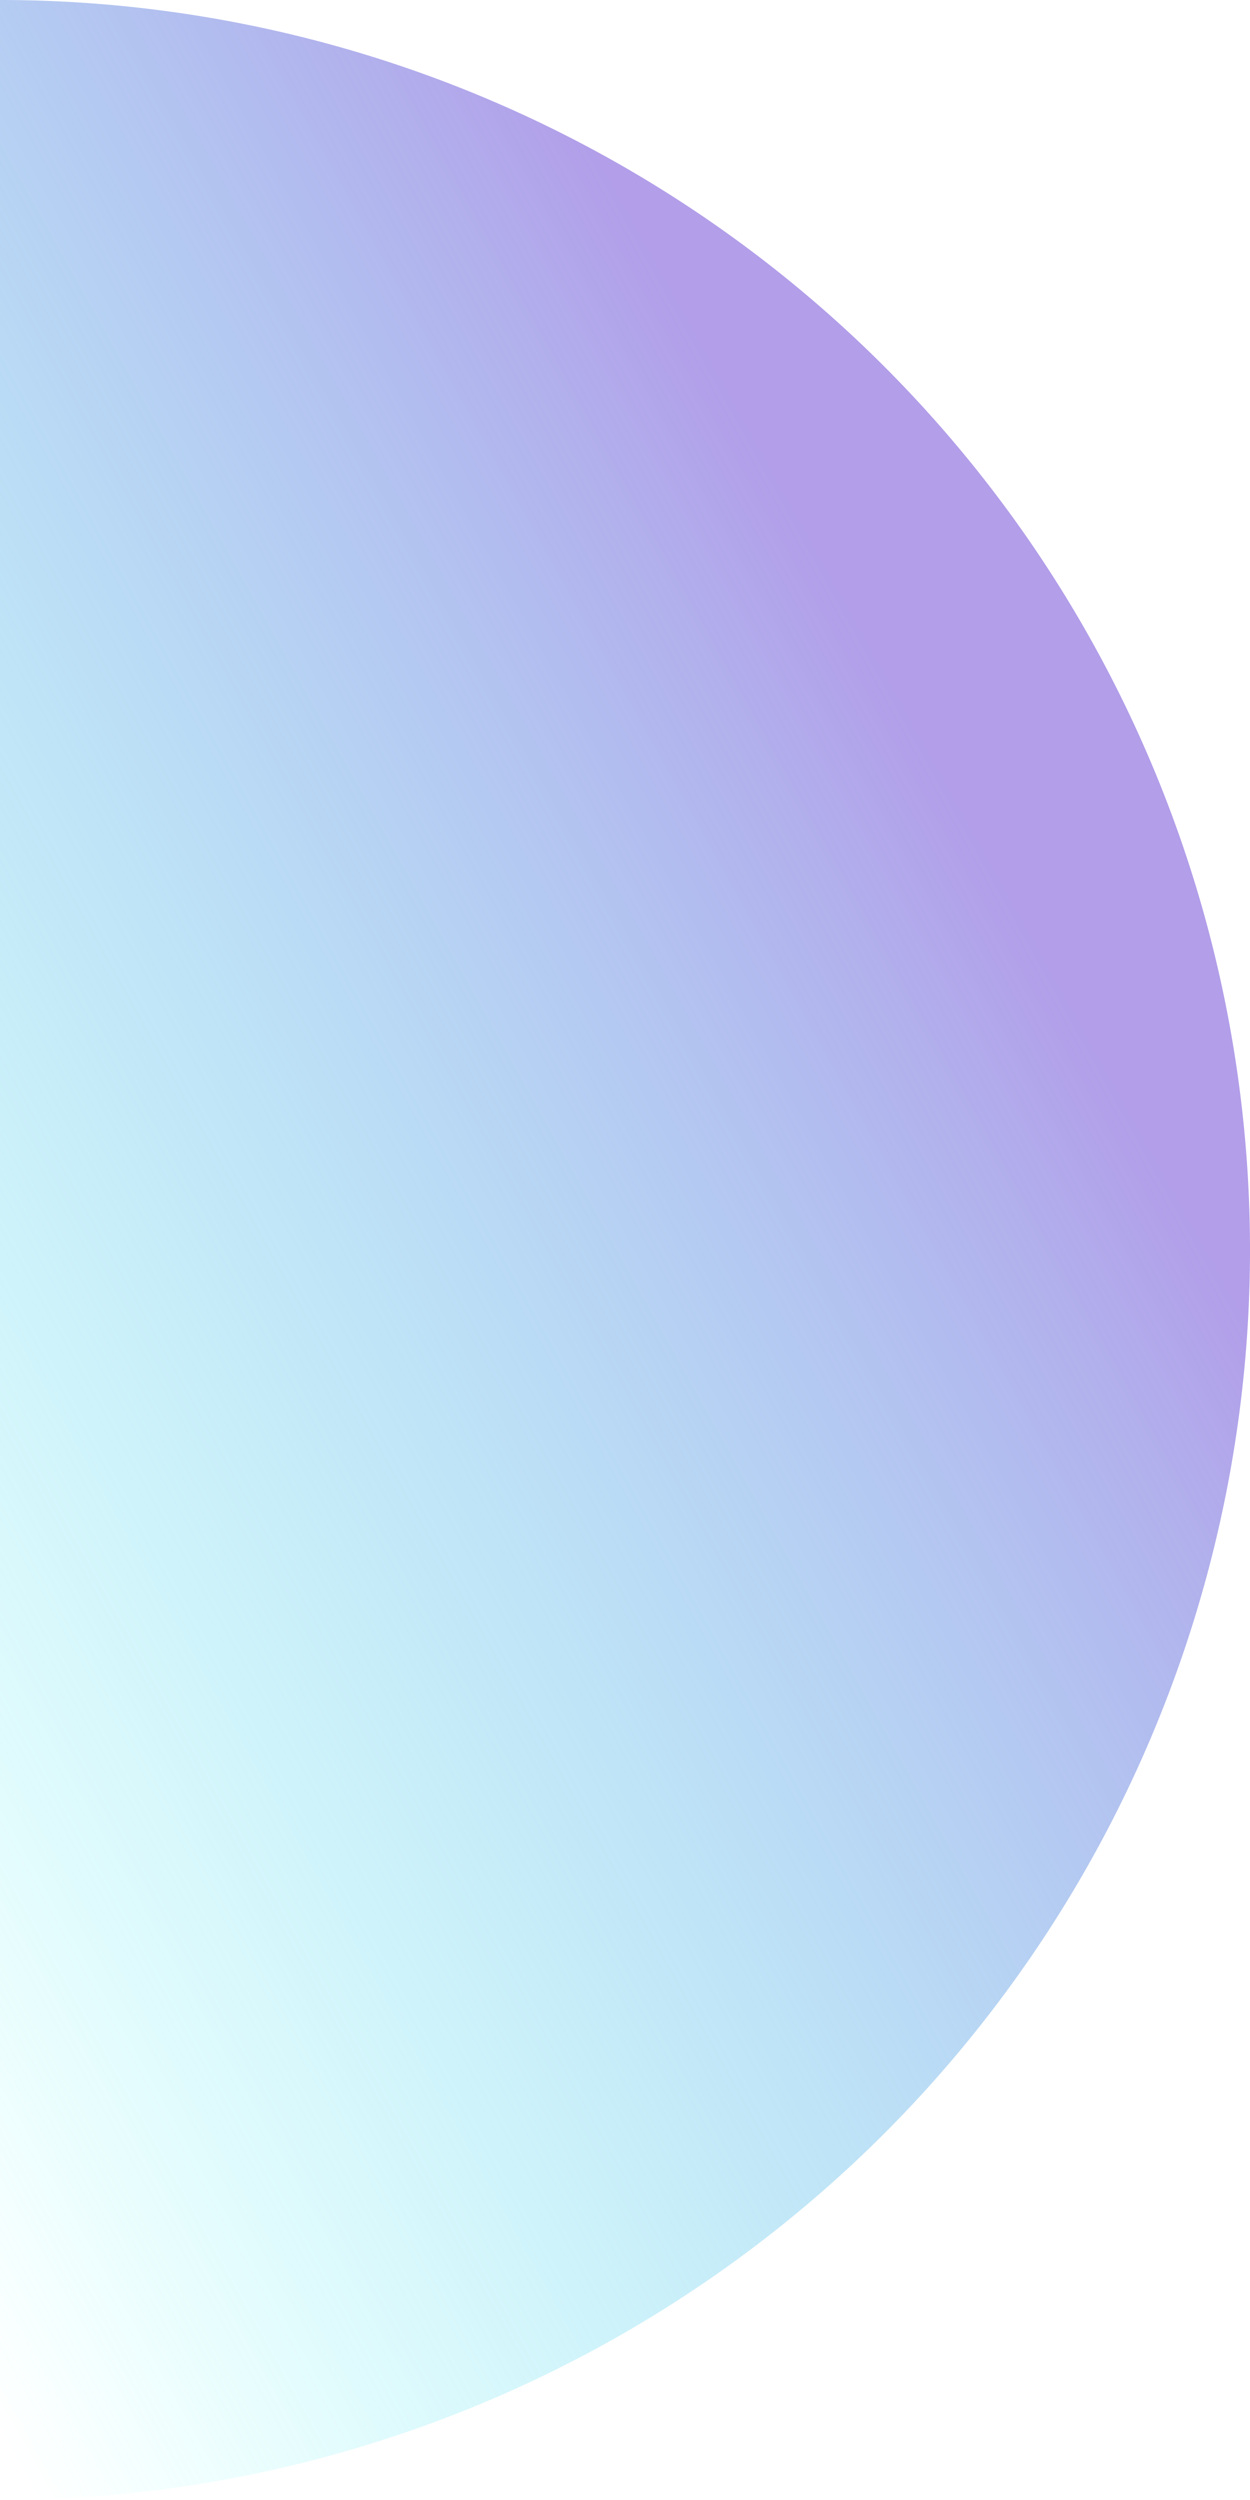 <svg xmlns="http://www.w3.org/2000/svg" xmlns:xlink="http://www.w3.org/1999/xlink" viewBox="0 0 180 360"><defs><style>.cls-1{fill:url(#Degradado_sin_nombre_25);}</style><linearGradient id="Degradado_sin_nombre_25" x1="138.39" y1="115.94" x2="-66.91" y2="230.32" gradientUnits="userSpaceOnUse"><stop offset="0" stop-color="#b29ee9"/><stop offset="1" stop-color="#55fff7" stop-opacity="0"/></linearGradient></defs><title>left</title><g id="Capa_2" data-name="Capa 2"><g id="Capa_1-2" data-name="Capa 1"><path class="cls-1" d="M0,0A180,180,0,0,1,180,180,180,180,0,0,1,0,360"/></g></g></svg>